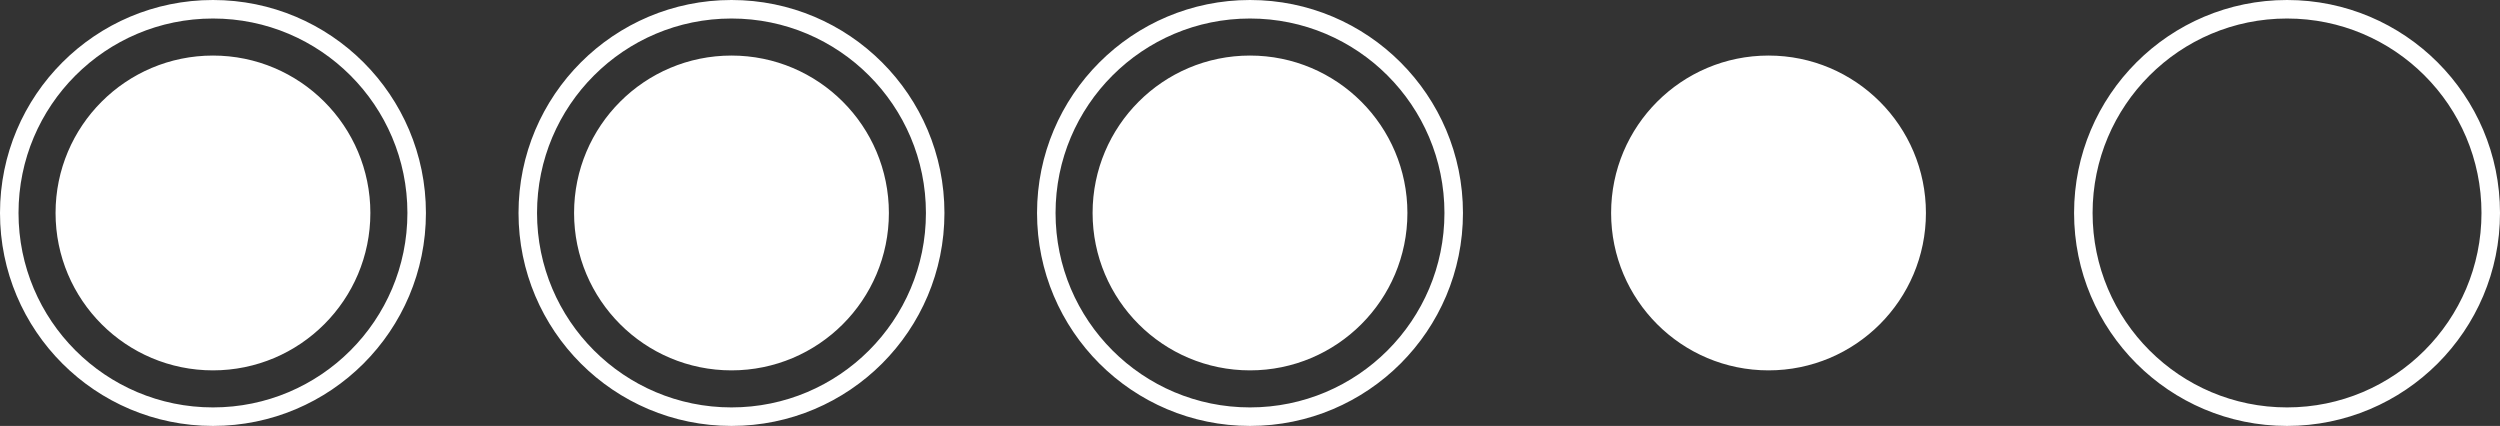 <svg width="135" height="23" viewBox="0 0 135 23" fill="none" xmlns="http://www.w3.org/2000/svg">
<rect x="0" y="0" width="135" height="23" fill="#333333" stroke="none"/>
<circle cx="11.5" cy="11.5" r="8" fill="white" stroke="white"/>
<circle cx="11.5" cy="11.5" r="11" stroke="white"/>
<circle cx="39.5" cy="11.5" r="8" fill="white" stroke="white"/>
<circle cx="39.5" cy="11.5" r="11" stroke="white"/>
<circle cx="67.5" cy="11.5" r="8" fill="white" stroke="white"/>
<circle cx="67.5" cy="11.5" r="11" stroke="white"/>
<circle cx="95.5" cy="11.5" r="8" fill="white" stroke="white"/>
<circle cx="123.5" cy="11.5" r="11" stroke="white"/>
</svg>
